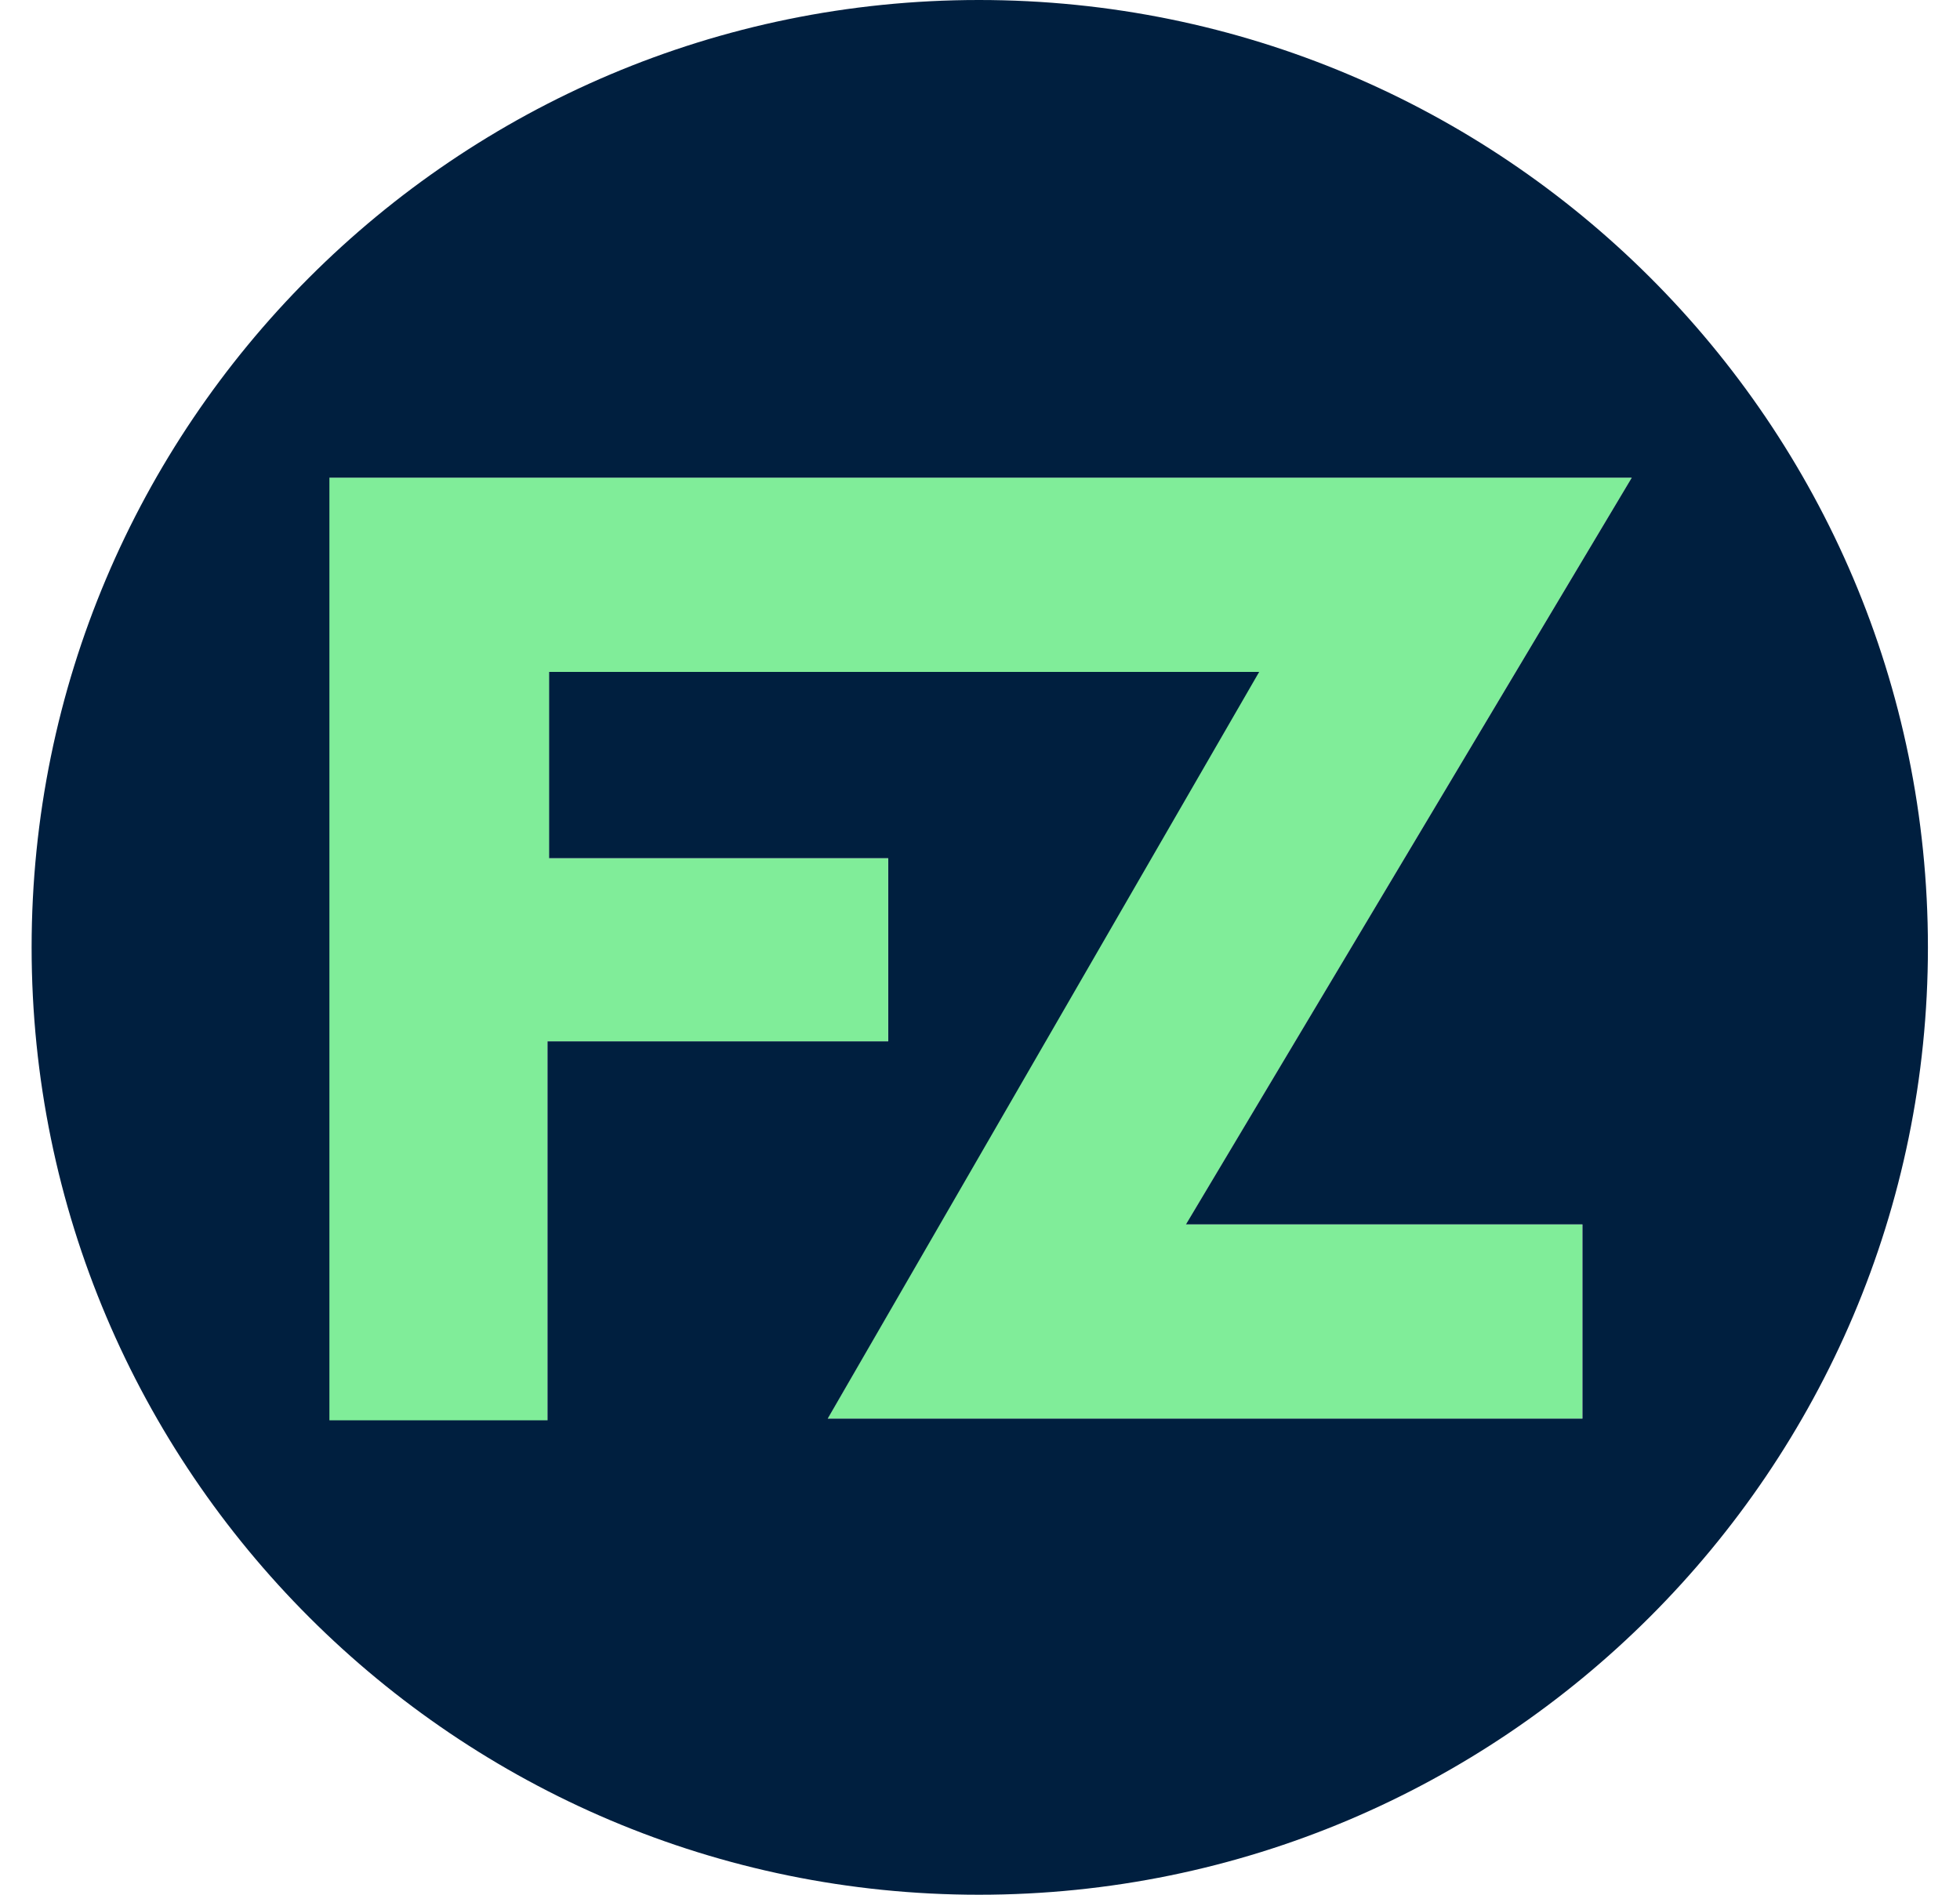 <svg width="30" height="29" viewBox="0 0 30 29" fill="none" xmlns="http://www.w3.org/2000/svg">
<path d="M24.218 18.74H18.153L24.976 7.311H5.039V21.743H8.378V15.938H13.593V13.135H8.409V10.284H13.642H19.247L12.667 21.713H24.218V18.74Z" fill="#80ED99"/>
<path d="M14.984 0C6.967 0 0.484 6.507 0.484 14.5C0.484 22.518 6.991 29 14.984 29C23.002 29 29.509 22.493 29.509 14.5C29.509 6.482 23.002 0 14.984 0ZM12.669 21.713L19.273 10.284H13.668H8.405V13.135H13.595V15.938H8.38V21.738H5.042V7.311H24.976L18.152 18.74H24.221V21.713H12.669Z" fill="#001F3F"/>
</svg>
